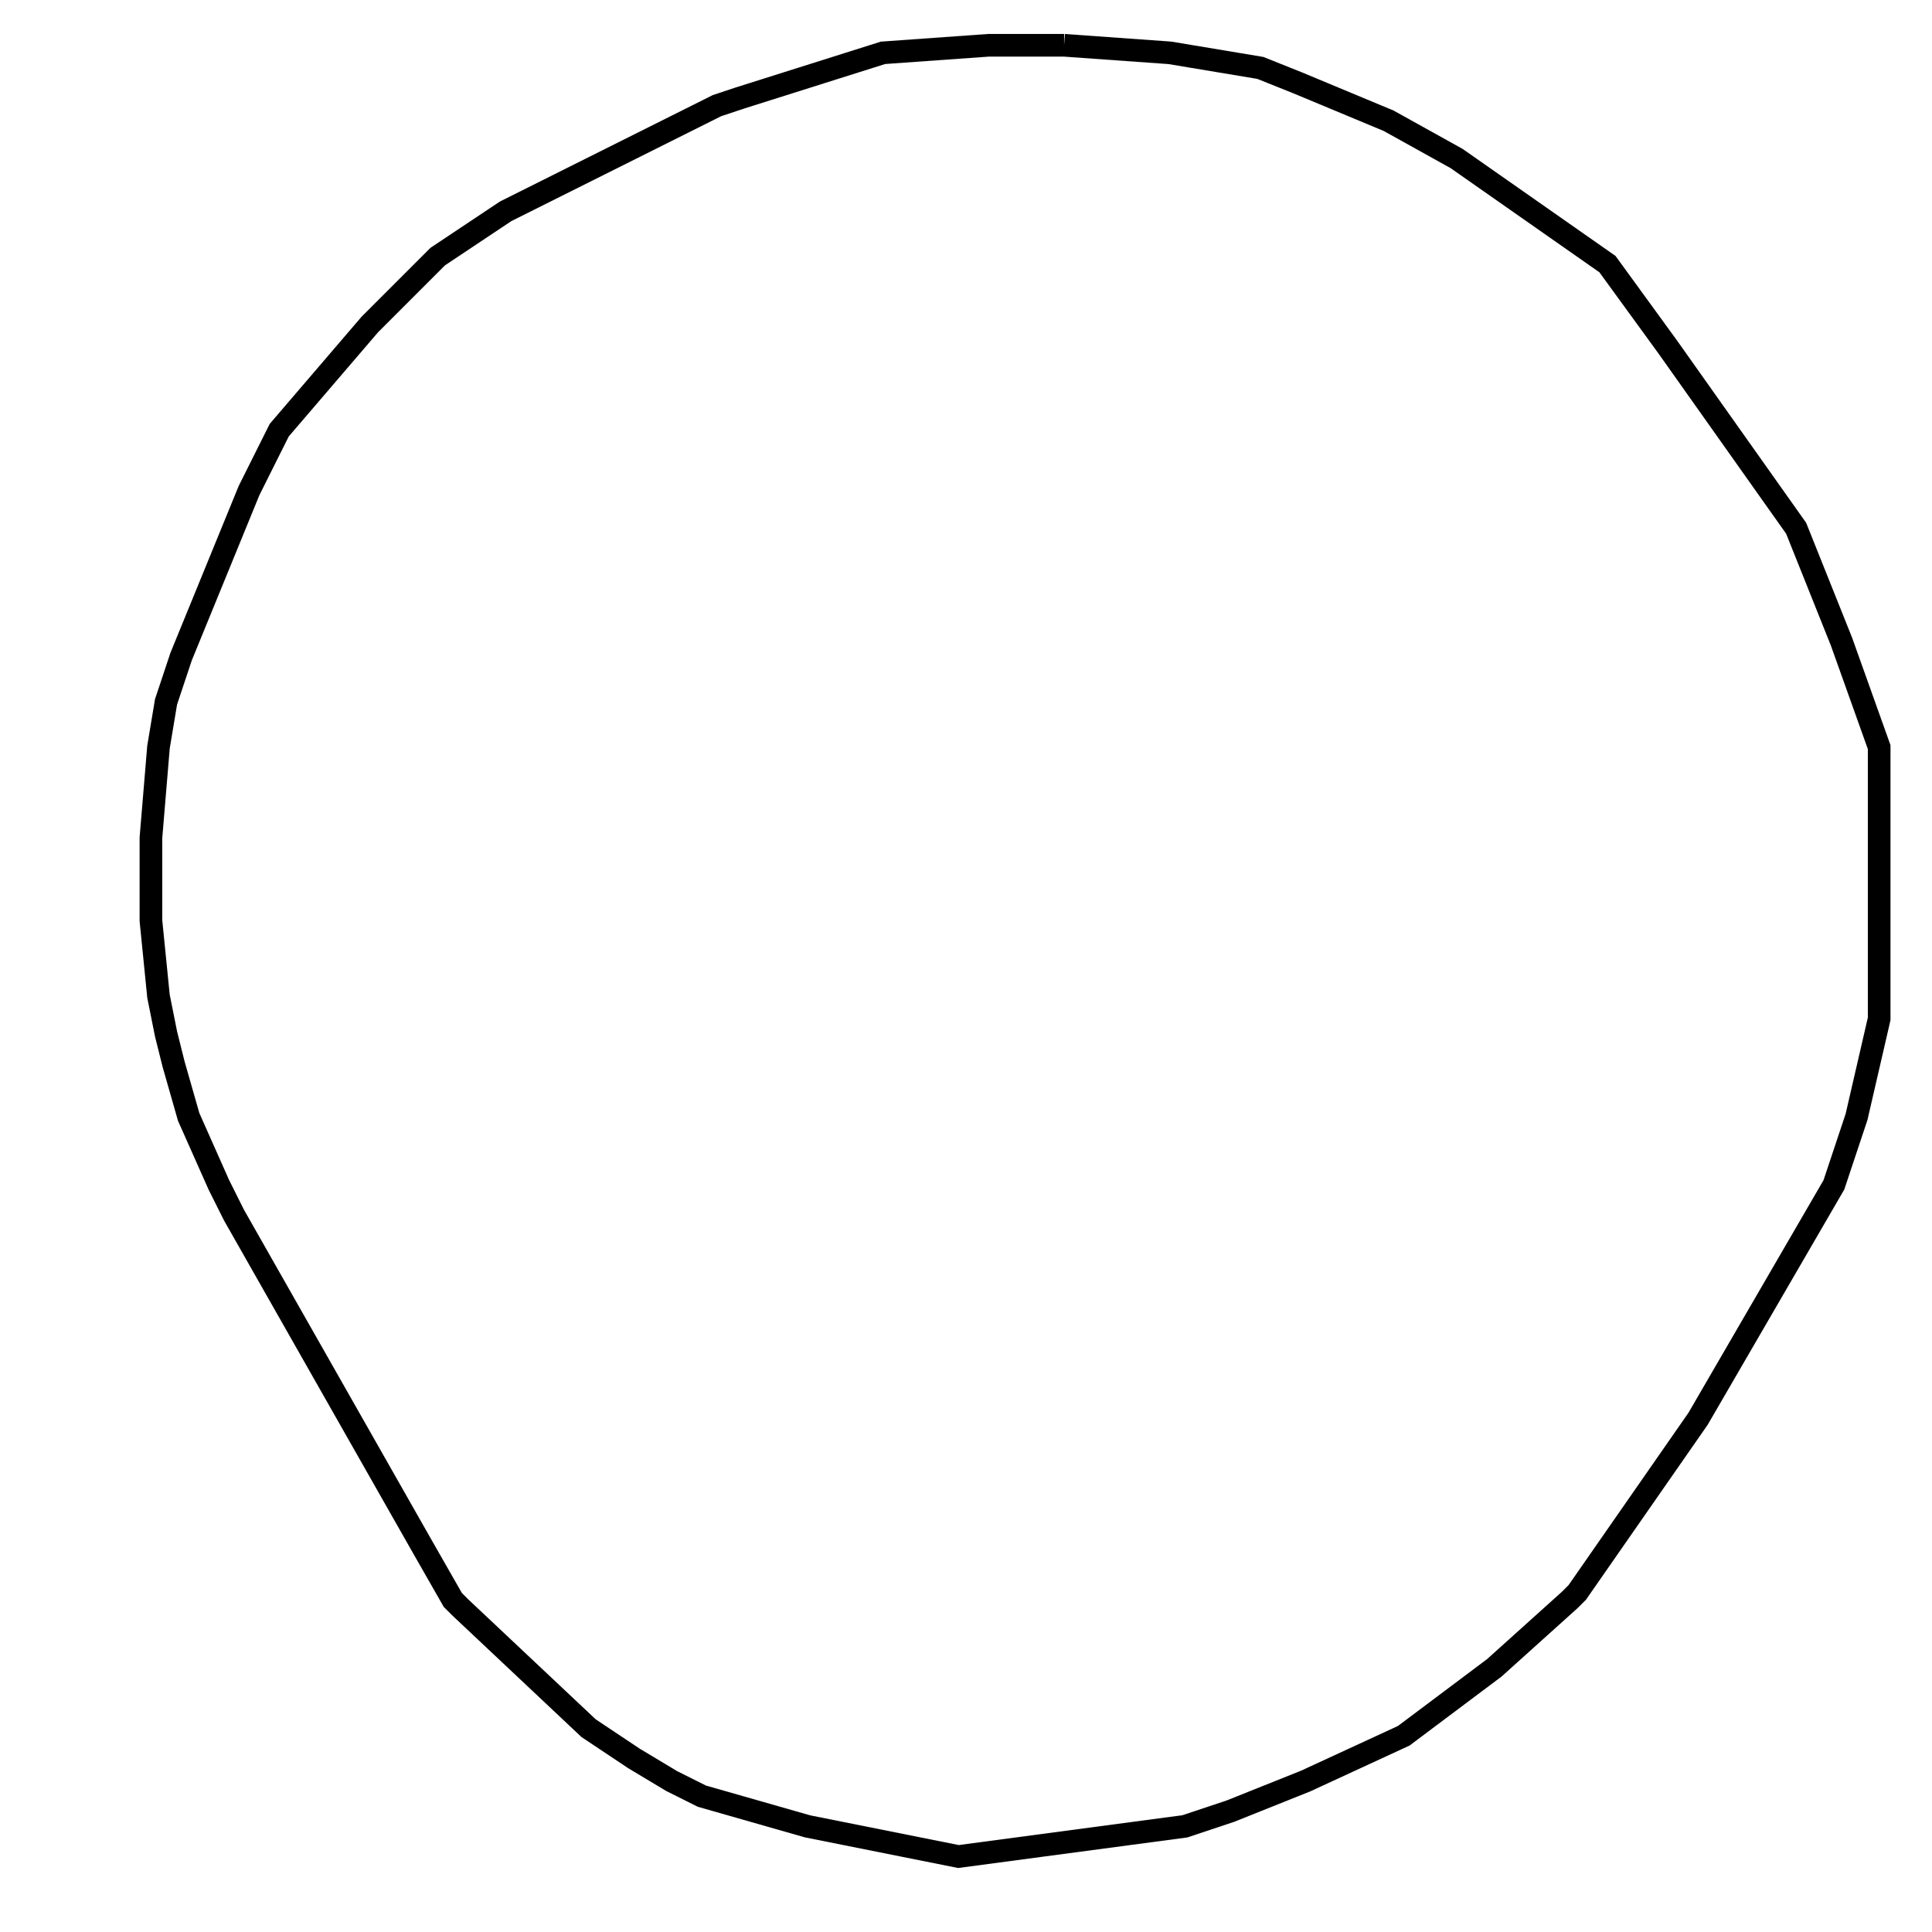 <svg width="256" height="256" xmlns="http://www.w3.org/2000/svg" fill-opacity="0" stroke="black" stroke-width="3" ><path d="M141 6 155 7 167 9 172 11 184 16 193 21 213 35 221 46 238 70 244 85 249 99 249 135 246 148 243 157 225 188 209 211 208 212 198 221 186 230 173 236 163 240 157 242 127 246 107 242 93 238 89 236 84 233 78 229 61 213 60 212 56 205 31 161 29 157 25 148 23 141 22 137 21 132 20 122 20 111 21 99 22 93 24 87 33 65 37 57 49 43 58 34 67 28 95 14 98 13 117 7 131 6 141 6 "/></svg>